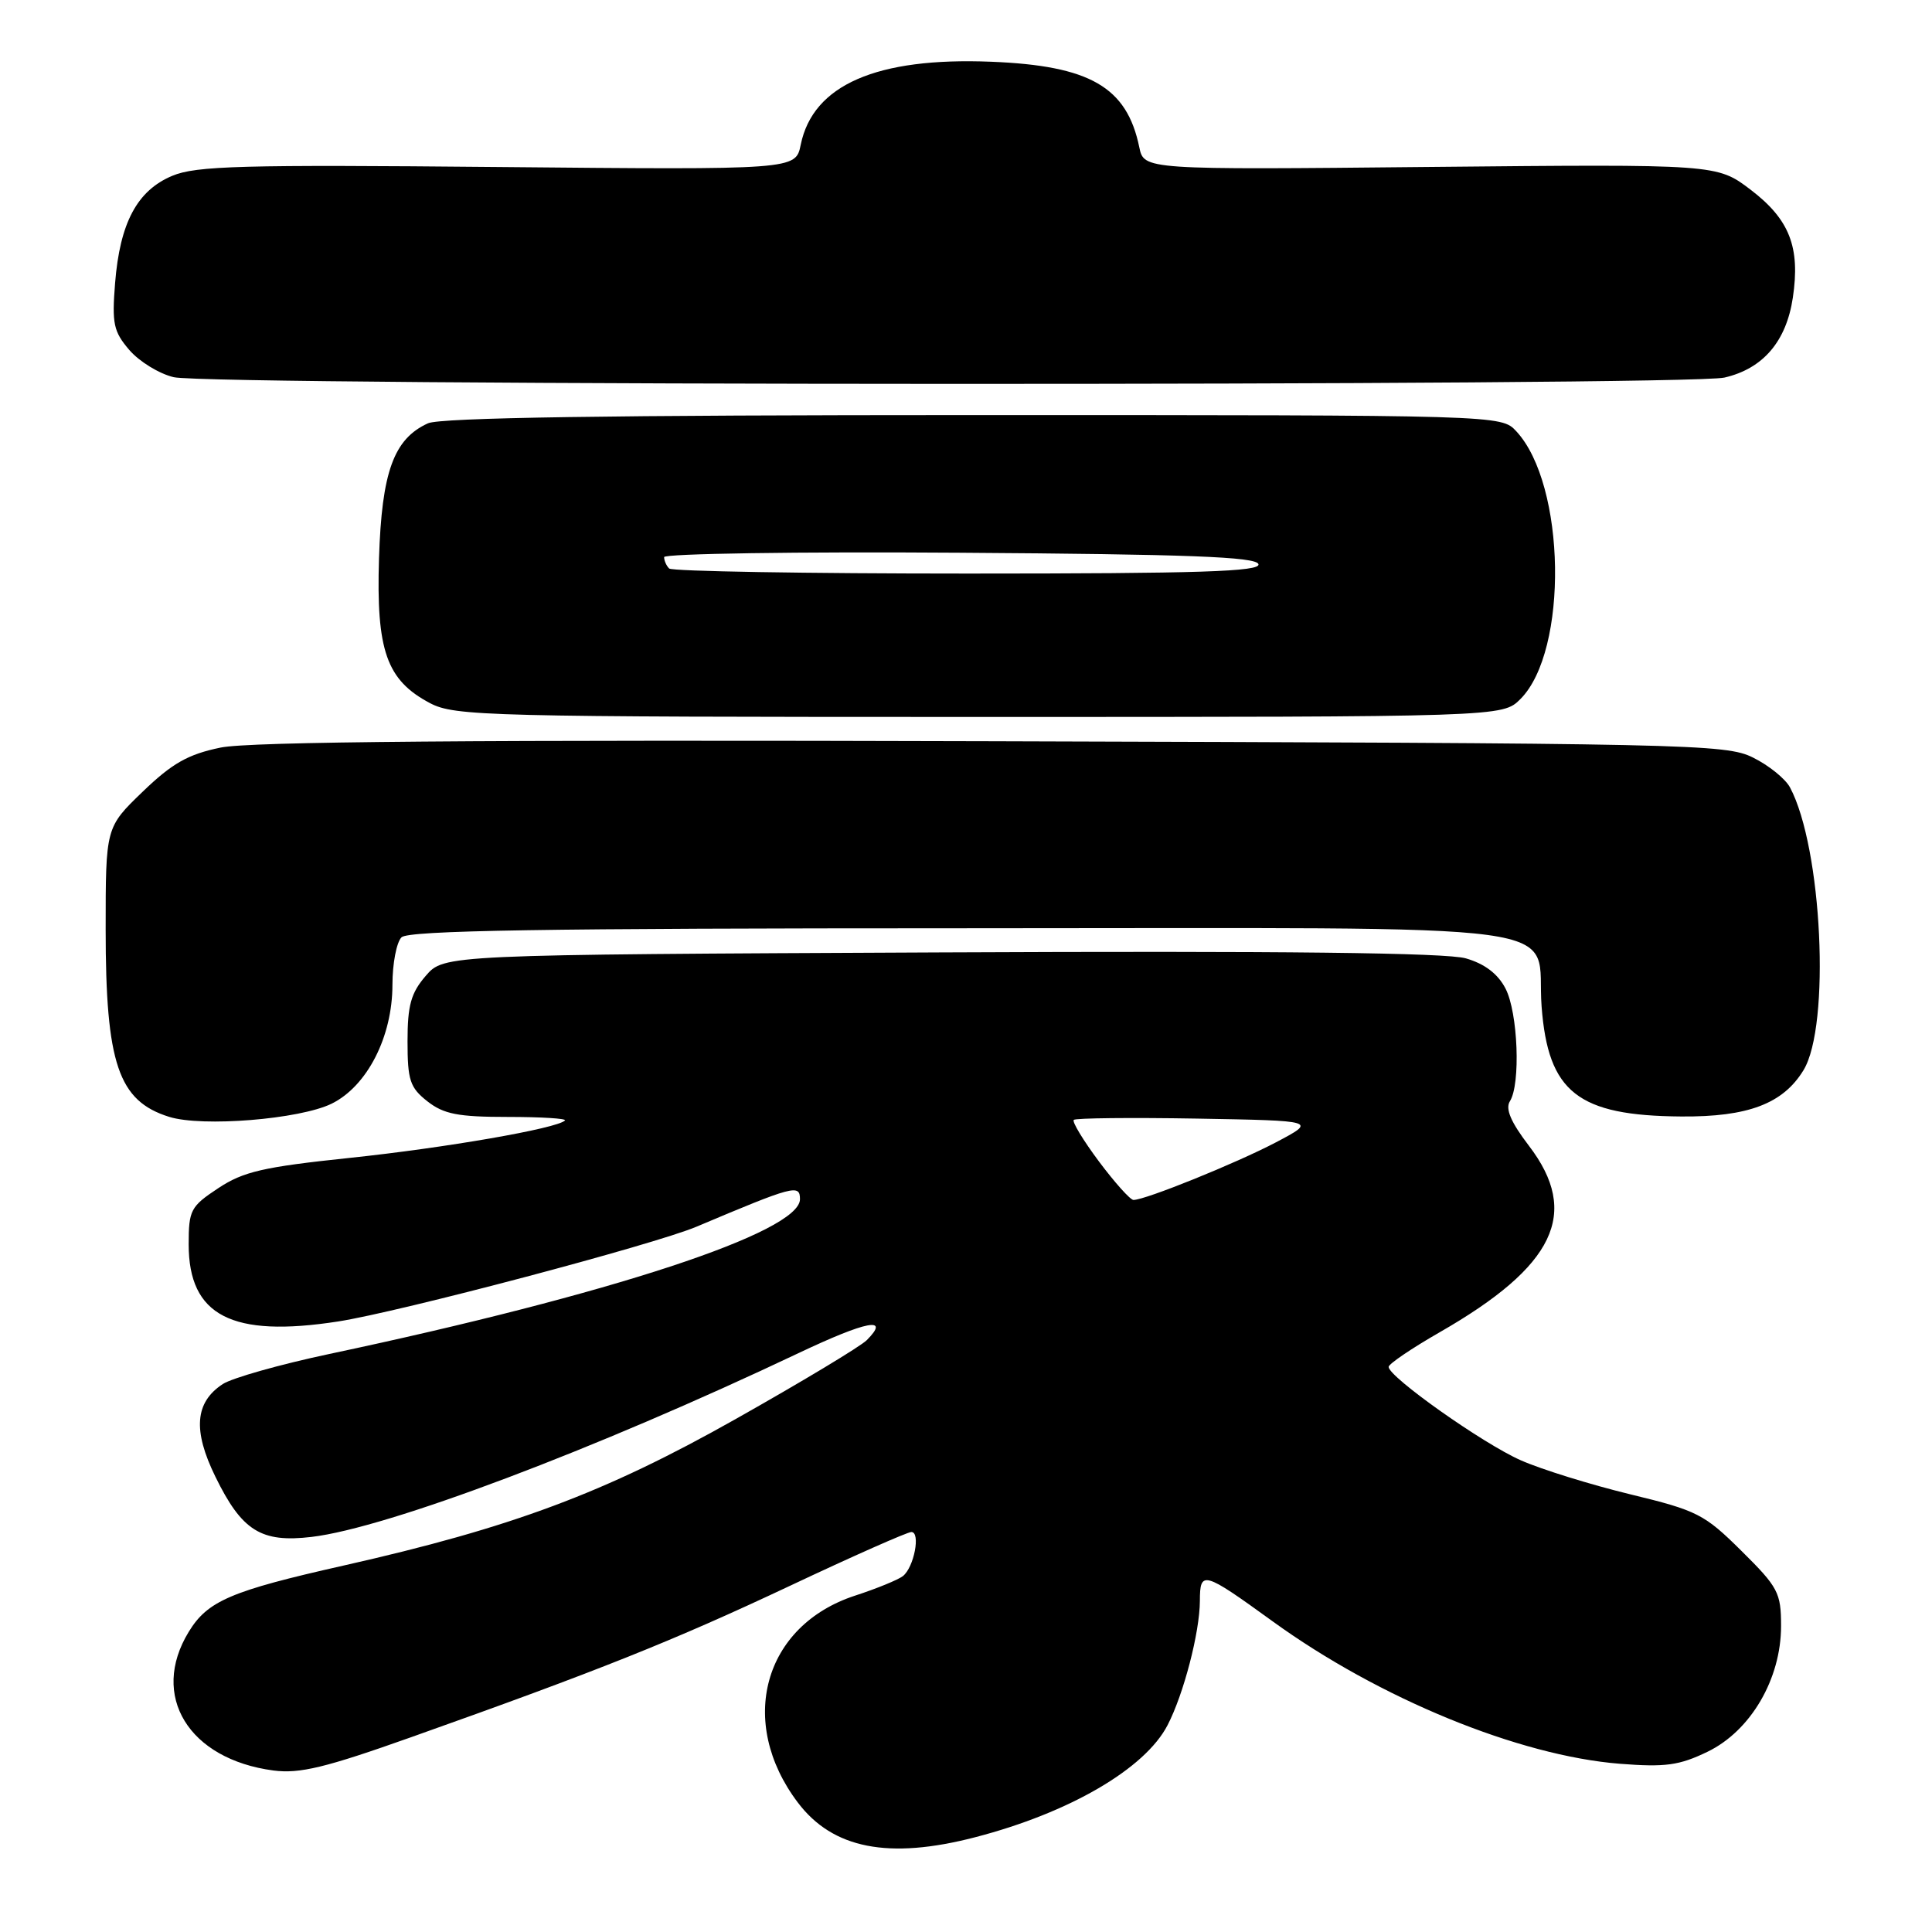 <?xml version="1.0" encoding="UTF-8" standalone="no"?>
<!DOCTYPE svg PUBLIC "-//W3C//DTD SVG 1.1//EN" "http://www.w3.org/Graphics/SVG/1.1/DTD/svg11.dtd" >
<svg xmlns="http://www.w3.org/2000/svg" xmlns:xlink="http://www.w3.org/1999/xlink" version="1.1" viewBox="0 0 256 256">
 <g >
 <path fill="currentColor"
d=" M 129.19 243.45 C 141.70 240.21 151.72 234.37 154.71 228.59 C 156.85 224.46 158.97 216.29 158.99 212.14 C 159.00 208.05 159.43 208.17 168.61 214.82 C 182.73 225.05 201.25 232.65 214.65 233.71 C 220.68 234.18 222.50 233.93 226.25 232.12 C 231.98 229.35 236.00 222.47 236.00 215.46 C 236.00 211.04 235.62 210.32 230.75 205.50 C 225.84 200.63 224.89 200.15 216.00 198.00 C 210.78 196.73 204.25 194.71 201.50 193.49 C 196.49 191.28 184.00 182.45 184.00 181.12 C 184.00 180.73 187.04 178.67 190.75 176.54 C 206.05 167.77 209.41 160.75 202.59 151.82 C 200.19 148.68 199.44 146.92 200.07 145.92 C 201.51 143.65 201.14 134.17 199.49 130.99 C 198.49 129.05 196.74 127.71 194.24 126.99 C 191.66 126.24 170.05 125.99 124.66 126.20 C 58.83 126.50 58.83 126.50 56.41 129.31 C 54.45 131.58 54.00 133.22 54.00 137.98 C 54.00 143.14 54.32 144.11 56.63 145.93 C 58.80 147.63 60.69 148.00 67.30 148.00 C 71.72 148.00 75.12 148.21 74.86 148.47 C 73.81 149.53 58.98 152.10 46.31 153.43 C 34.88 154.63 32.24 155.24 28.92 157.44 C 25.26 159.86 25.00 160.34 25.00 164.88 C 25.00 174.34 30.71 177.29 44.81 175.10 C 52.93 173.84 86.66 164.92 92.30 162.54 C 105.18 157.10 106.00 156.88 106.00 158.90 C 106.00 163.27 80.92 171.51 43.63 179.41 C 37.11 180.79 30.75 182.59 29.51 183.40 C 25.83 185.82 25.53 189.53 28.54 195.67 C 32.05 202.85 34.59 204.44 41.28 203.65 C 51.31 202.47 78.86 192.08 105.84 179.28 C 114.88 175.00 118.02 174.40 114.85 177.58 C 114.01 178.42 106.16 183.14 97.41 188.07 C 80.08 197.84 67.84 202.41 45.50 207.45 C 30.57 210.81 27.50 212.13 25.00 216.24 C 19.84 224.70 24.99 233.11 36.23 234.60 C 39.71 235.05 43.10 234.23 54.50 230.18 C 79.39 221.34 89.21 217.41 104.65 210.14 C 112.98 206.21 120.23 203.00 120.76 203.00 C 122.01 203.00 121.12 207.67 119.64 208.84 C 119.01 209.33 116.16 210.50 113.30 211.43 C 101.17 215.39 97.64 228.17 105.72 238.85 C 110.35 244.97 117.75 246.42 129.19 243.45 Z  M 43.93 146.25 C 48.64 143.94 52.00 137.39 52.00 130.49 C 52.00 127.69 52.54 124.86 53.20 124.20 C 54.11 123.29 71.99 123.00 127.55 123.00 C 211.50 123.00 203.40 121.90 204.27 133.37 C 205.13 144.74 209.07 147.84 222.78 147.94 C 231.62 148.01 236.26 146.25 238.97 141.81 C 242.58 135.90 241.45 112.31 237.18 104.33 C 236.57 103.19 234.37 101.41 232.28 100.38 C 228.67 98.58 224.12 98.49 131.57 98.22 C 62.65 98.02 33.07 98.26 29.22 99.06 C 24.91 99.95 22.81 101.14 18.90 104.91 C 14.00 109.63 14.00 109.63 14.00 123.17 C 14.00 140.95 15.68 145.89 22.42 147.99 C 26.81 149.36 39.71 148.31 43.93 146.25 Z  M 201.46 92.63 C 207.84 86.25 207.50 64.21 200.91 57.14 C 198.92 55.00 198.92 55.00 129.01 55.00 C 80.87 55.00 58.35 55.34 56.71 56.09 C 52.17 58.15 50.58 62.55 50.22 74.00 C 49.84 86.21 51.22 90.13 56.98 93.17 C 60.27 94.89 64.48 95.00 129.78 95.00 C 199.09 95.00 199.09 95.00 201.46 92.63 Z  M 228.50 50.03 C 233.61 48.85 236.69 45.25 237.56 39.45 C 238.56 32.75 237.13 29.08 231.98 25.15 C 227.51 21.75 227.51 21.75 189.55 22.12 C 151.58 22.50 151.58 22.50 150.96 19.50 C 149.31 11.52 144.42 8.70 131.33 8.18 C 116.15 7.57 107.72 11.25 106.10 19.18 C 105.42 22.50 105.42 22.50 65.96 22.13 C 32.05 21.81 25.98 21.97 22.82 23.30 C 18.17 25.25 15.89 29.52 15.25 37.51 C 14.82 42.89 15.04 43.93 17.14 46.38 C 18.46 47.91 21.10 49.53 23.02 49.98 C 27.90 51.13 223.54 51.18 228.50 50.03 Z  M 145.63 153.92 C 143.54 151.12 142.03 148.63 142.28 148.39 C 142.52 148.15 149.87 148.07 158.61 148.22 C 174.50 148.50 174.50 148.50 169.04 151.38 C 163.78 154.14 151.77 159.00 150.19 159.00 C 149.77 159.00 147.72 156.71 145.63 153.92 Z  M 88.67 75.33 C 88.30 74.97 88.00 74.29 88.00 73.82 C 88.00 73.36 105.63 73.09 127.17 73.24 C 157.42 73.44 166.43 73.78 166.75 74.75 C 167.08 75.74 158.94 76.00 128.25 76.00 C 106.85 76.00 89.03 75.70 88.67 75.33 Z "/>
</g>
</svg>